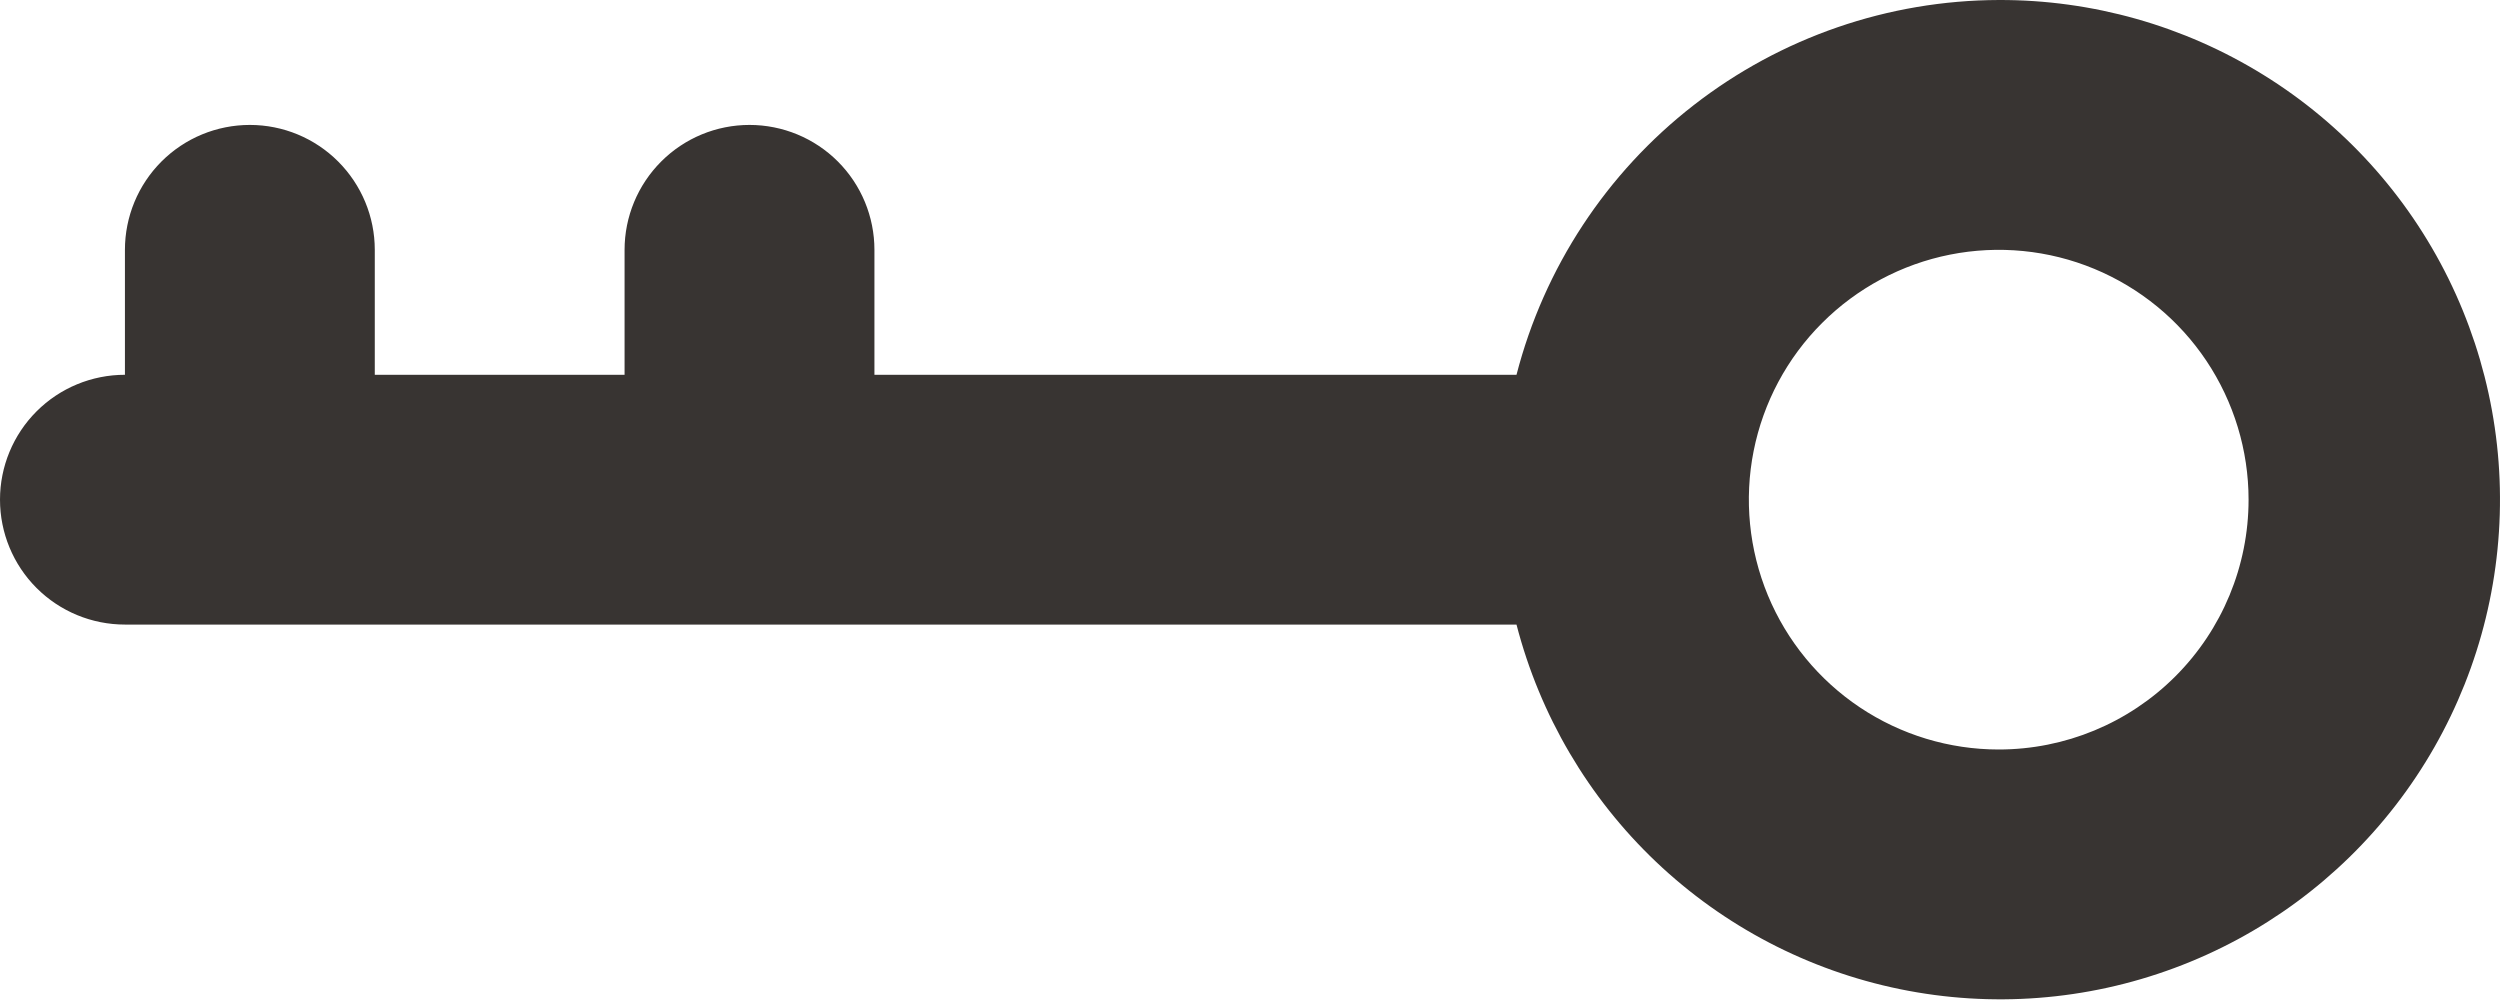 <svg width="35" height="14" viewBox="0 0 35 14" fill="none" xmlns="http://www.w3.org/2000/svg">
<path d="M27.982 3.68328e-05C26.435 0.005 24.933 0.523 23.712 1.472C22.49 2.421 21.618 3.749 21.231 5.247H12.242V3.498C12.242 3.034 12.058 2.589 11.73 2.261C11.402 1.933 10.957 1.749 10.493 1.749C10.029 1.749 9.585 1.933 9.257 2.261C8.929 2.589 8.744 3.034 8.744 3.498V5.247H5.247V3.498C5.247 3.034 5.062 2.589 4.734 2.261C4.406 1.933 3.962 1.749 3.498 1.749C3.034 1.749 2.589 1.933 2.261 2.261C1.933 2.589 1.749 3.034 1.749 3.498V5.247C1.285 5.247 0.84 5.431 0.512 5.759C0.184 6.087 0 6.532 0 6.995C0 7.459 0.184 7.904 0.512 8.232C0.84 8.56 1.285 8.744 1.749 8.744H21.231C21.559 10.012 22.235 11.163 23.184 12.065C24.133 12.967 25.316 13.585 26.599 13.848C27.881 14.111 29.212 14.009 30.439 13.553C31.667 13.098 32.742 12.307 33.542 11.27C34.342 10.234 34.835 8.994 34.965 7.691C35.096 6.388 34.857 5.075 34.278 3.9C33.699 2.726 32.802 1.738 31.689 1.049C30.575 0.359 29.291 -0.004 27.982 3.68328e-05ZM27.982 10.493C27.29 10.493 26.614 10.288 26.039 9.904C25.463 9.519 25.015 8.973 24.75 8.334C24.486 7.695 24.416 6.992 24.551 6.313C24.686 5.635 25.019 5.011 25.509 4.522C25.998 4.033 26.621 3.7 27.299 3.565C27.978 3.43 28.681 3.499 29.32 3.764C29.959 4.029 30.506 4.477 30.89 5.052C31.274 5.627 31.48 6.304 31.48 6.995C31.48 7.923 31.111 8.813 30.455 9.469C29.799 10.125 28.91 10.493 27.982 10.493Z" fill="#383432"/>
</svg>
